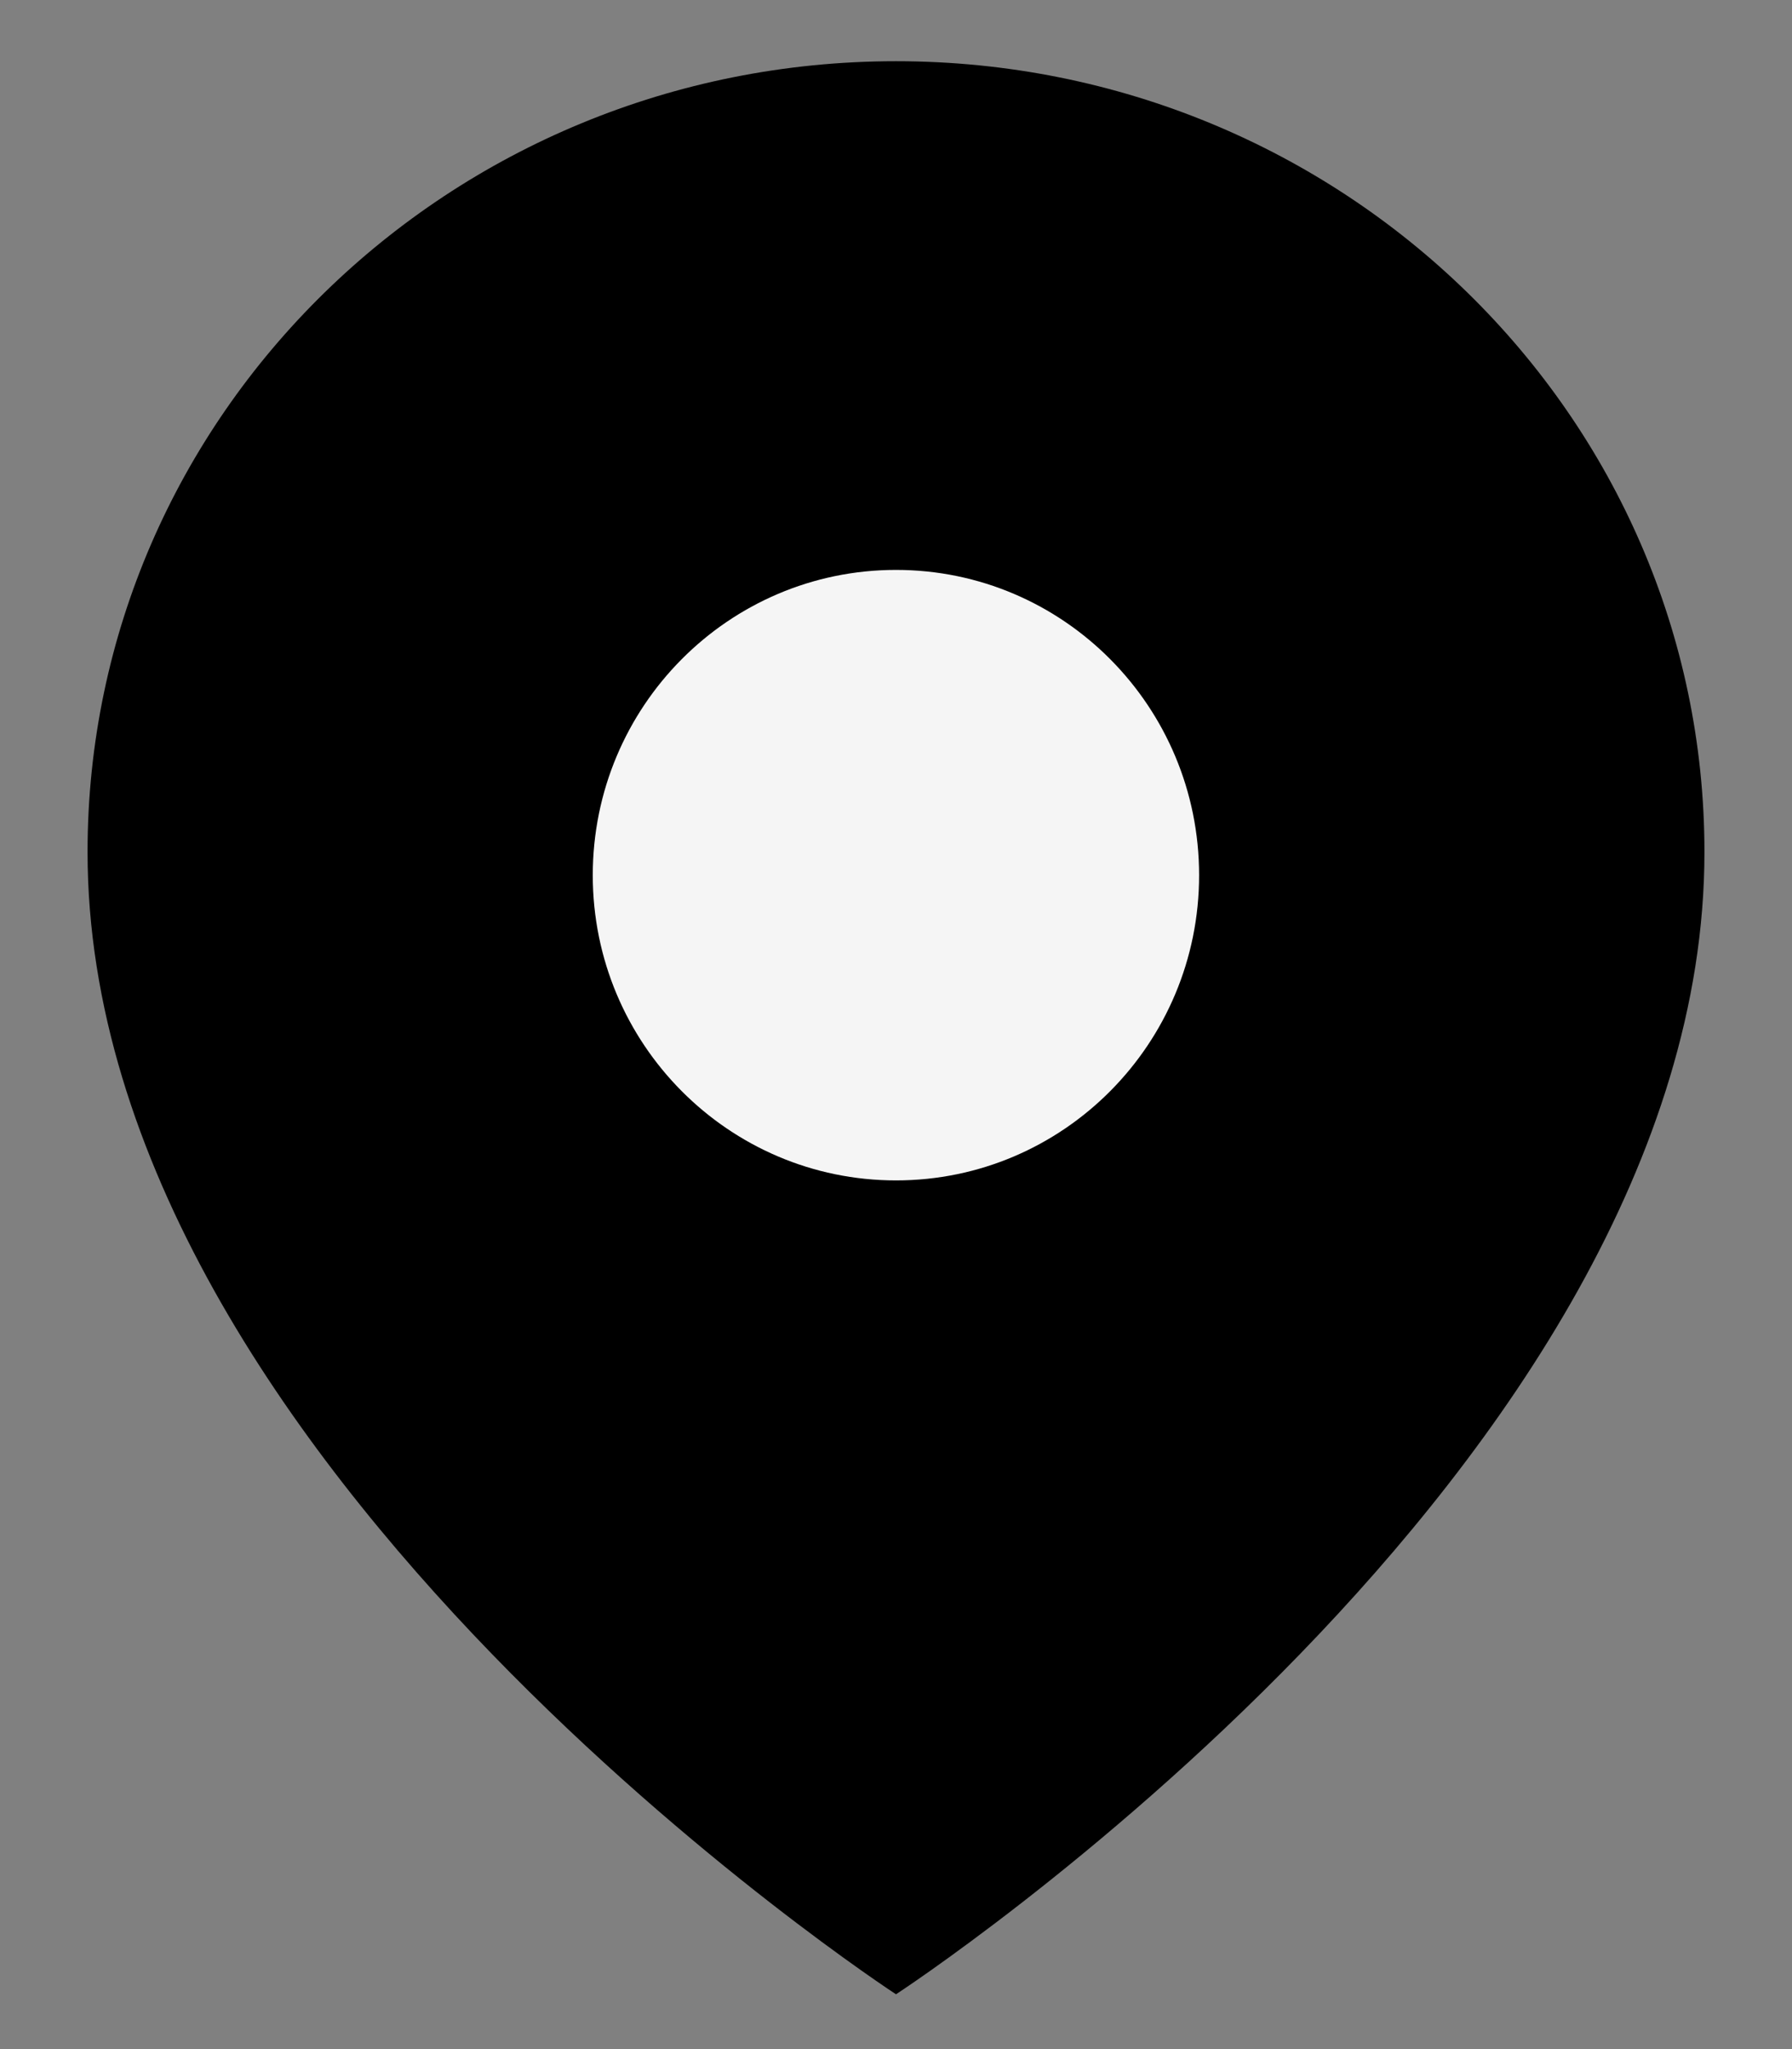 <svg width="14" height="16" viewBox="0 0 14 16" fill="none" xmlns="http://www.w3.org/2000/svg">
<rect x="0" y="0" width="14" height="16" fill="#808080" stroke="none"/>
<path fill-rule="evenodd" clip-rule="evenodd" d="M13.316 6.653C13.316 11.456 7 15.572 7 15.572C7 15.572 0.684 11.456 0.684 6.653C0.684 3.242 3.511 0.478 7 0.478C10.488 0.478 13.316 3.242 13.316 6.653Z" fill="black"/>
<path fill-rule="evenodd" clip-rule="evenodd" d="M7 9.217C8.308 9.217 9.368 8.15 9.368 6.834C9.368 5.517 8.308 4.45 7 4.45C5.692 4.45 4.631 5.517 4.631 6.834C4.631 8.15 5.692 9.217 7 9.217Z" fill="#F5F5F5"/>
</svg>

